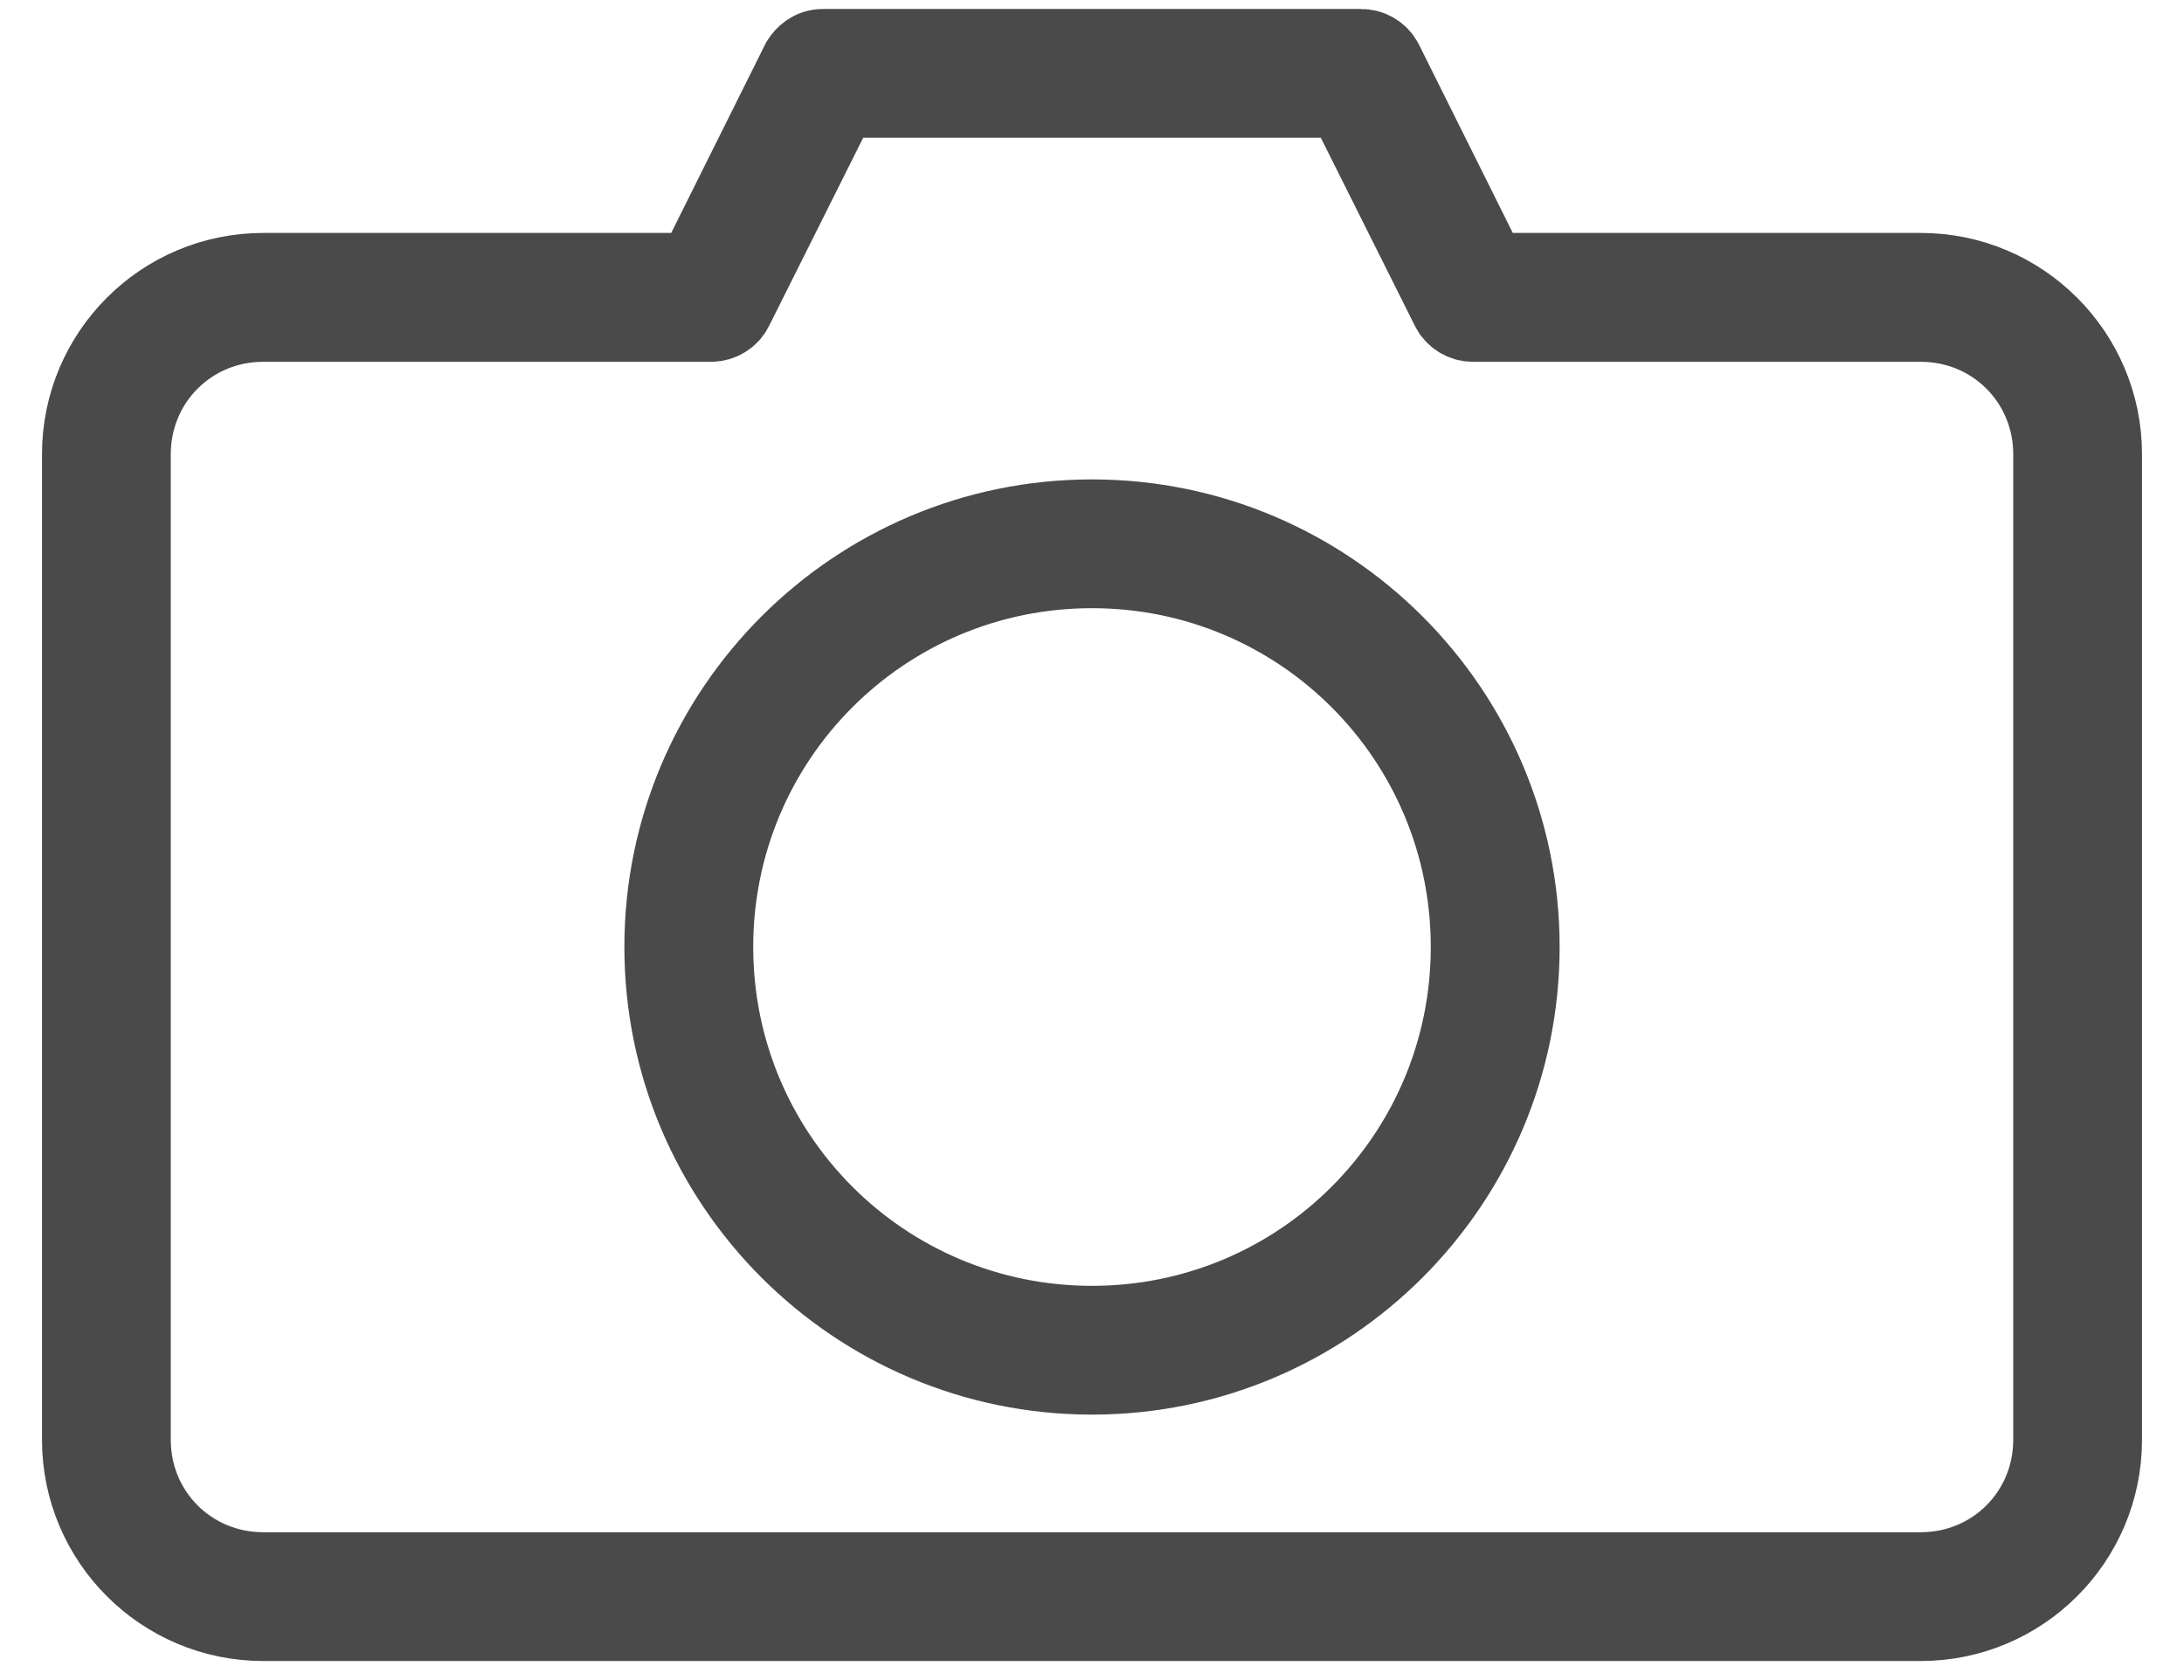 <?xml version="1.0" encoding="UTF-8"?>
<svg width="26px" height="20px" viewBox="0 0 26 20" version="1.1" xmlns="http://www.w3.org/2000/svg" xmlns:xlink="http://www.w3.org/1999/xlink">
    <!-- Generator: Sketch 45.2 (43514) - http://www.bohemiancoding.com/sketch -->
    <title>noun_927420_cc</title>
    <desc>Created with Sketch.</desc>
    <defs></defs>
    <g id="Page-1" stroke="none" stroke-width="1" fill="none" fill-rule="evenodd">
        <g id="04-Карточка-объекта" transform="translate(-1099, -458)" stroke="#4A4A4A" fill-rule="nonzero" fill="#4A4A4A">
            <g id="Group-7" transform="translate(1080, 448)">
                <g id="noun_927420_cc" transform="translate(20, 10)">
                    <g id="Group" transform="translate(0, 0.51)">
                        <path d="M8.8,0.097 C8.674,0.096 8.599,0.174 8.558,0.238 L7.3,2.763 L2.133,2.763 C0.956,2.763 0,3.719 0,4.897 L0,16.63 C0,17.807 0.956,18.763 2.133,18.763 L21.867,18.763 C23.044,18.763 24,17.807 24,16.63 L24,4.897 C24,3.719 23.044,2.763 21.867,2.763 L16.7,2.763 L15.442,0.238 C15.396,0.151 15.298,0.094 15.2,0.097 L8.8,0.097 Z M8.967,0.63 L15.033,0.63 L16.292,3.147 C16.335,3.237 16.433,3.297 16.533,3.297 L21.867,3.297 C22.758,3.297 23.467,4.006 23.467,4.897 L23.467,16.63 C23.467,17.521 22.758,18.23 21.867,18.23 L2.133,18.23 C1.242,18.23 0.533,17.521 0.533,16.63 L0.533,4.897 C0.533,4.006 1.242,3.297 2.133,3.297 L7.467,3.297 C7.567,3.297 7.665,3.237 7.708,3.147 L8.967,0.63 Z M12,5.697 C9.205,5.697 6.933,7.968 6.933,10.763 C6.933,13.558 9.205,15.83 12,15.83 C14.795,15.83 17.067,13.558 17.067,10.763 C17.067,7.968 14.795,5.697 12,5.697 Z M12,6.23 C14.507,6.23 16.533,8.256 16.533,10.763 C16.533,13.27 14.507,15.297 12,15.297 C9.493,15.297 7.467,13.27 7.467,10.763 C7.467,8.256 9.493,6.23 12,6.23 Z" id="Shape"></path>
                    </g>
                </g>
            </g>
        </g>
    </g>
</svg>